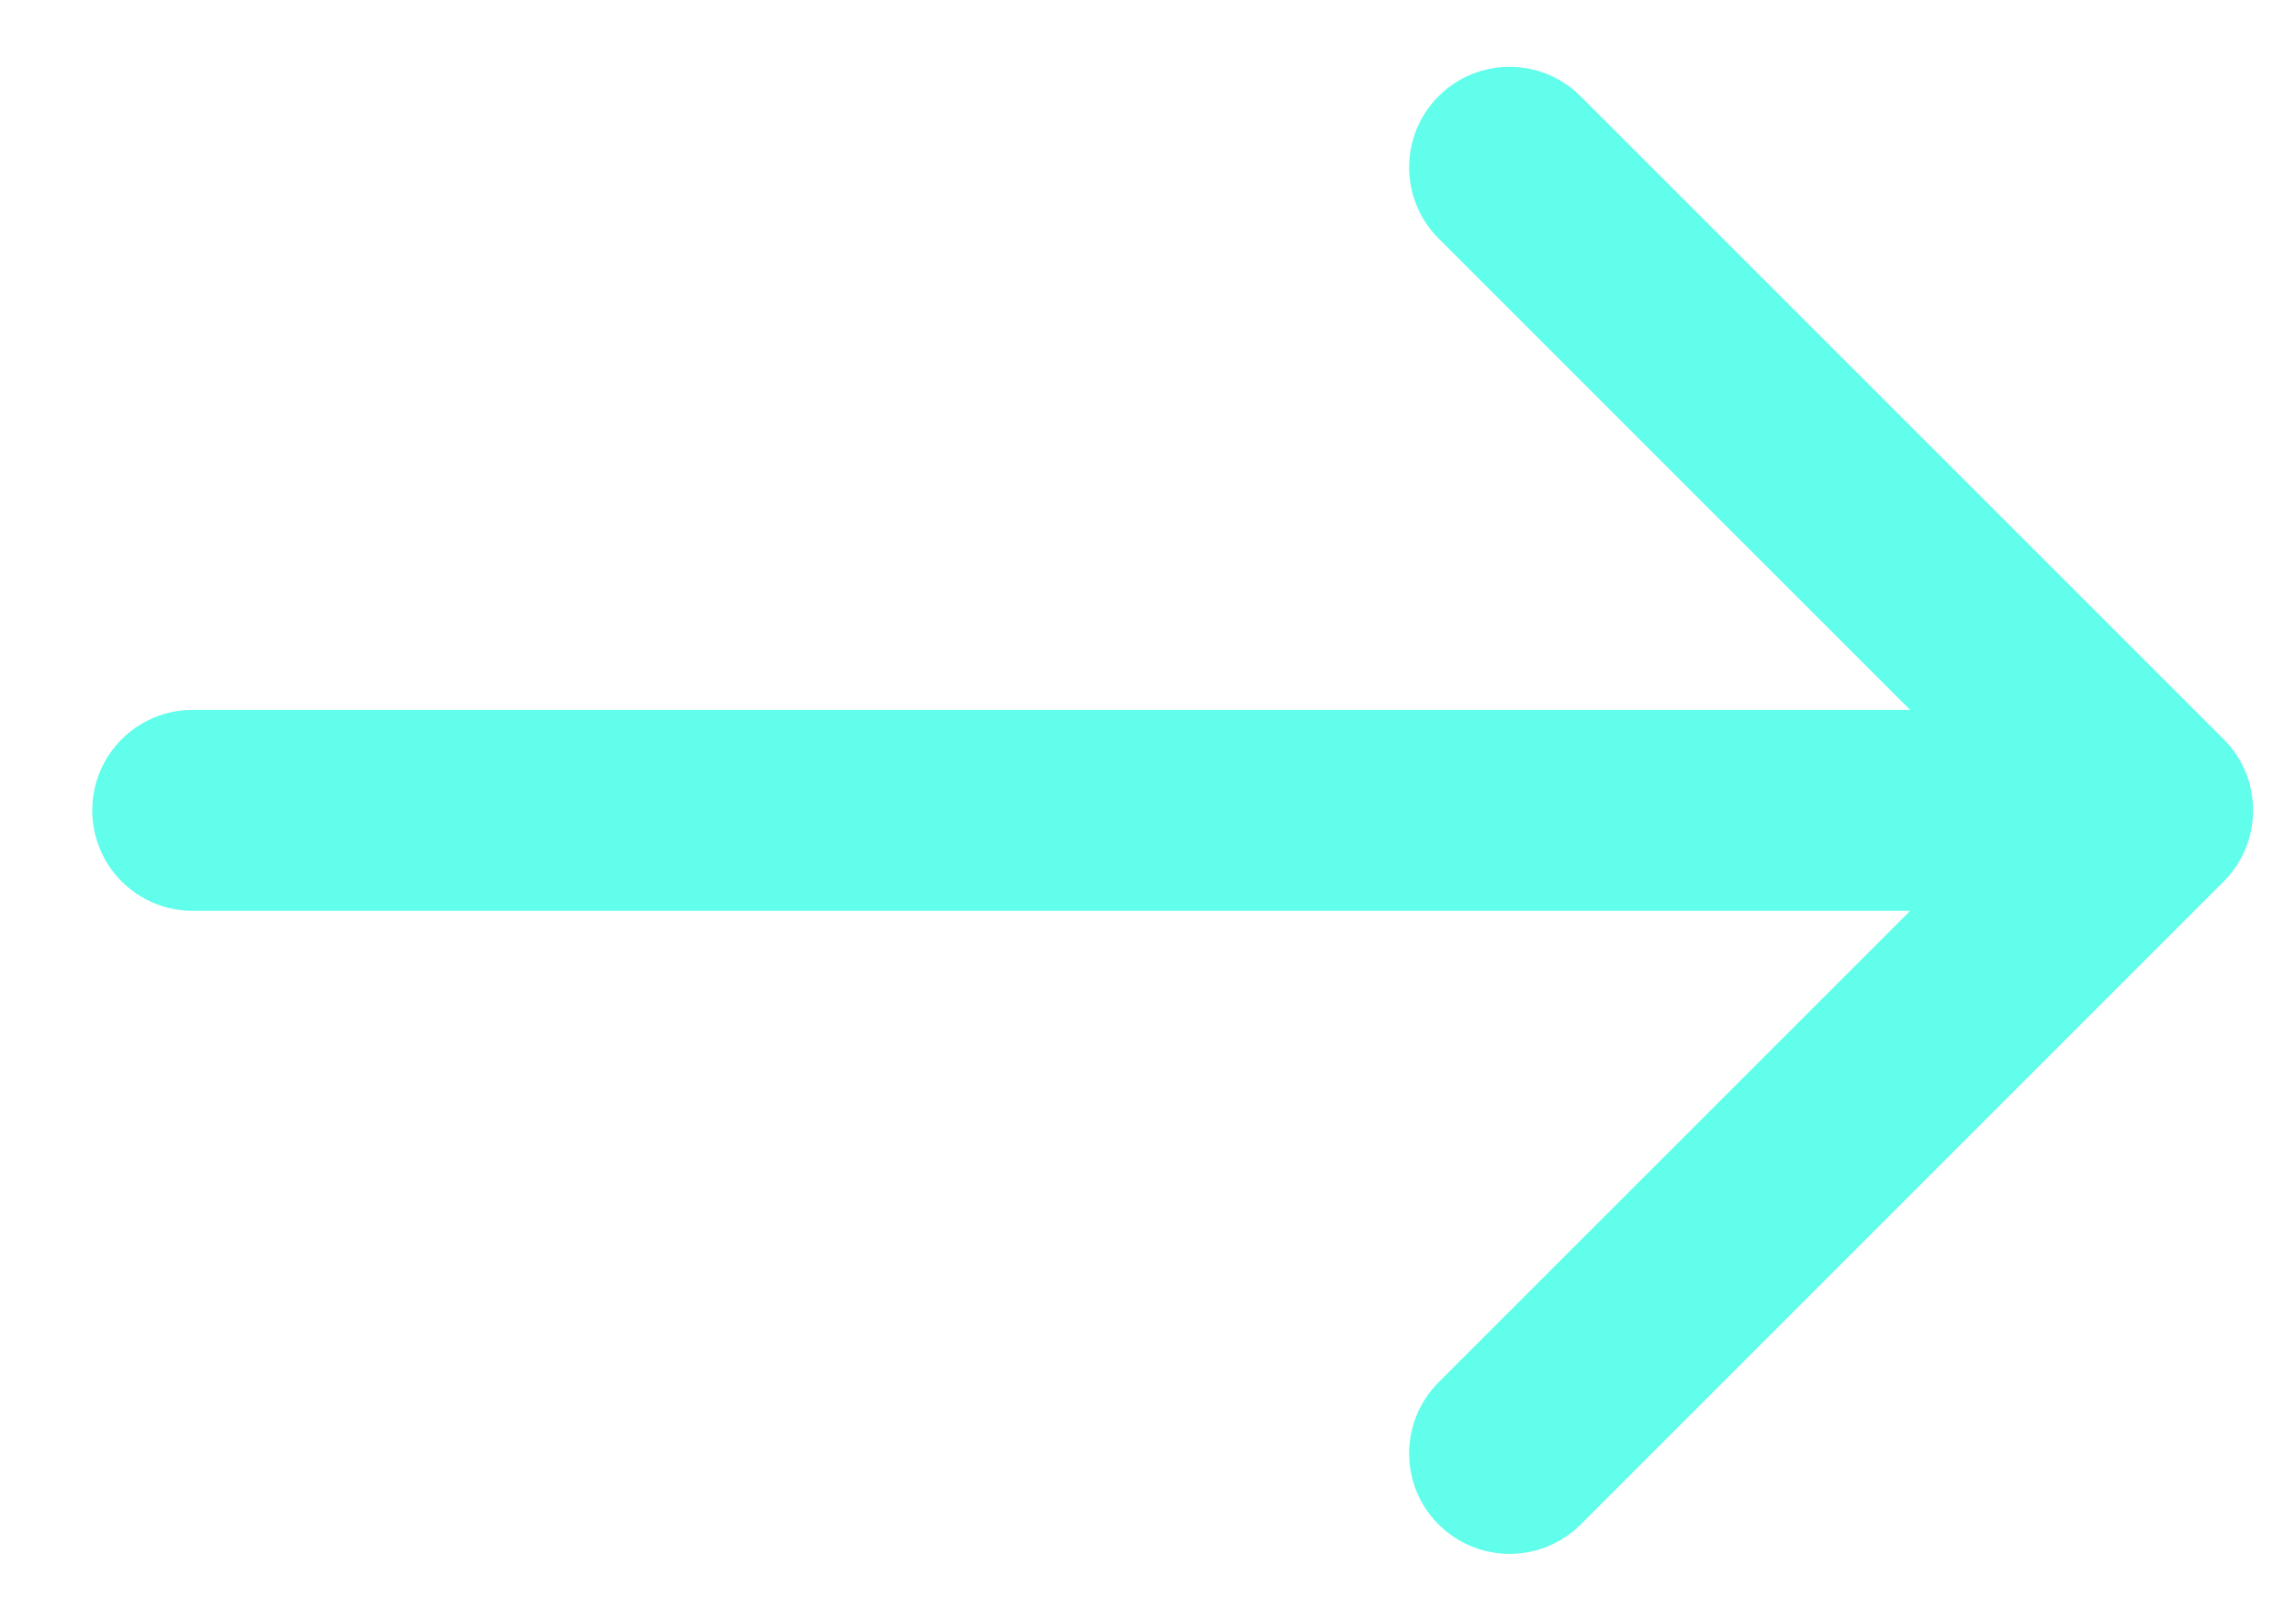 <svg width="17" height="12" viewBox="0 0 17 12" fill="none" xmlns="http://www.w3.org/2000/svg">
<path d="M16.465 5.474L11.703 0.713C11.413 0.422 10.942 0.422 10.651 0.713C10.361 1.003 10.361 1.474 10.651 1.765L14.143 5.256H1.427C1.016 5.256 0.683 5.589 0.683 6C0.683 6.411 1.016 6.744 1.427 6.744H14.143L10.651 10.235C10.361 10.526 10.361 10.997 10.651 11.287C10.797 11.432 10.987 11.505 11.177 11.505C11.368 11.505 11.558 11.432 11.704 11.287L16.465 6.526C16.755 6.235 16.755 5.764 16.465 5.474Z" fill="#60FEEB"/>
</svg>
